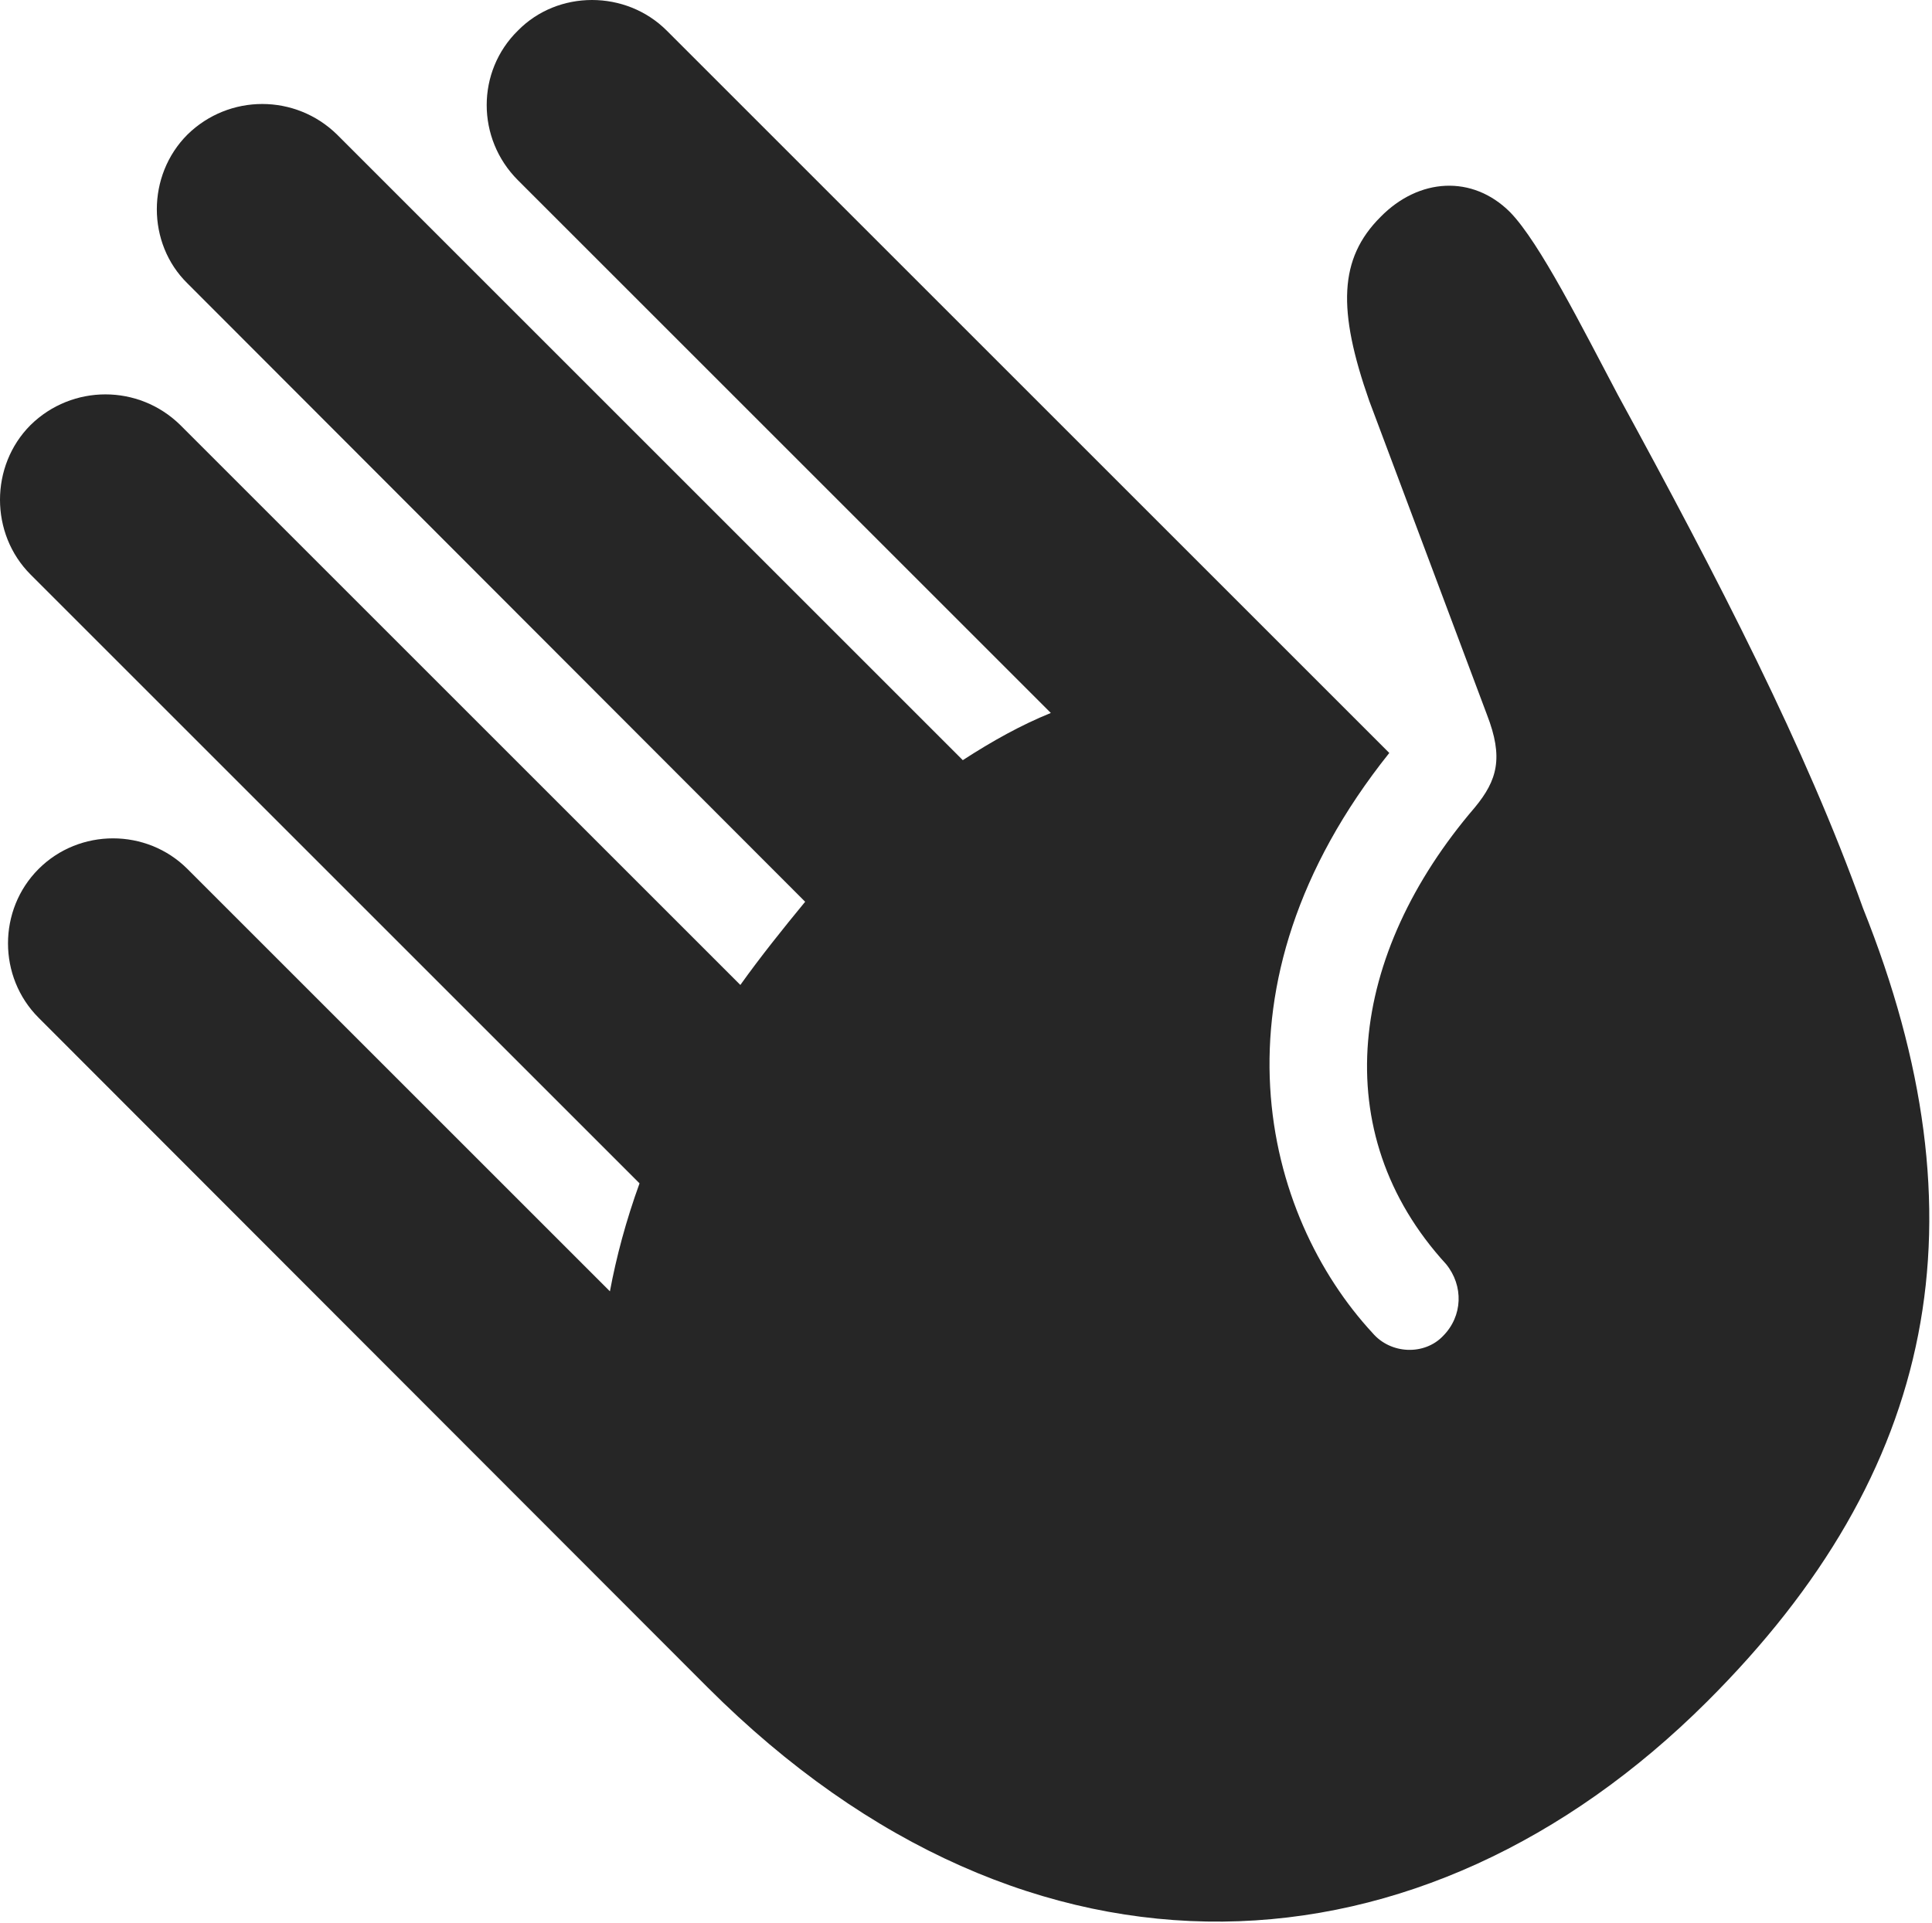 <?xml version="1.0" encoding="UTF-8"?>
<!--Generator: Apple Native CoreSVG 326-->
<!DOCTYPE svg
PUBLIC "-//W3C//DTD SVG 1.1//EN"
       "http://www.w3.org/Graphics/SVG/1.1/DTD/svg11.dtd">
<svg version="1.1" xmlns="http://www.w3.org/2000/svg" xmlns:xlink="http://www.w3.org/1999/xlink" viewBox="0 0 603.625 600.875">
 <g>
  <rect height="600.875" opacity="0" width="603.625" x="0" y="0"/>
  <path d="M533.312 531.812C605.562 459.813 620.812 380.563 582.062 283.813C564.062 233.563 537.062 181.313 505.562 123.563C494.312 102.313 481.062 75.812 471.812 66.312C460.062 54.562 443.312 55.562 431.312 67.812C418.312 80.812 417.812 96.812 427.812 125.313L464.562 223.313C469.812 236.813 467.812 243.813 460.812 252.313C421.562 298.063 414.062 353.813 451.812 395.063C457.312 401.813 457.062 411.313 450.812 417.563C445.062 423.563 434.562 423.313 428.812 416.563C395.062 380.063 375.562 308.563 434.062 235.313L208.312 9.562C195.562-3.188 174.312-3.188 161.812 9.562C148.812 22.312 148.812 43.312 161.812 56.312L328.312 222.813C319.062 226.563 310.062 231.563 300.812 237.563L105.312 42.062C92.312 29.312 71.562 29.312 58.562 42.062C45.812 54.812 45.812 76.062 58.562 88.562L251.562 281.813C244.562 290.313 237.562 299.063 231.312 307.813L56.312 132.813C43.312 120.063 22.562 120.063 9.562 132.813C-3.188 145.563-3.188 166.813 9.562 179.563L199.812 369.813C195.562 381.563 192.562 392.813 190.562 403.563L58.562 271.563C45.812 258.813 24.812 258.813 12.062 271.563C-0.688 284.313-0.688 305.313 12.062 318.063L221.062 527.312C322.312 628.562 445.062 619.812 533.312 531.812Z" fill="black" fill-opacity="0.85"/>
 </g>
</svg>
